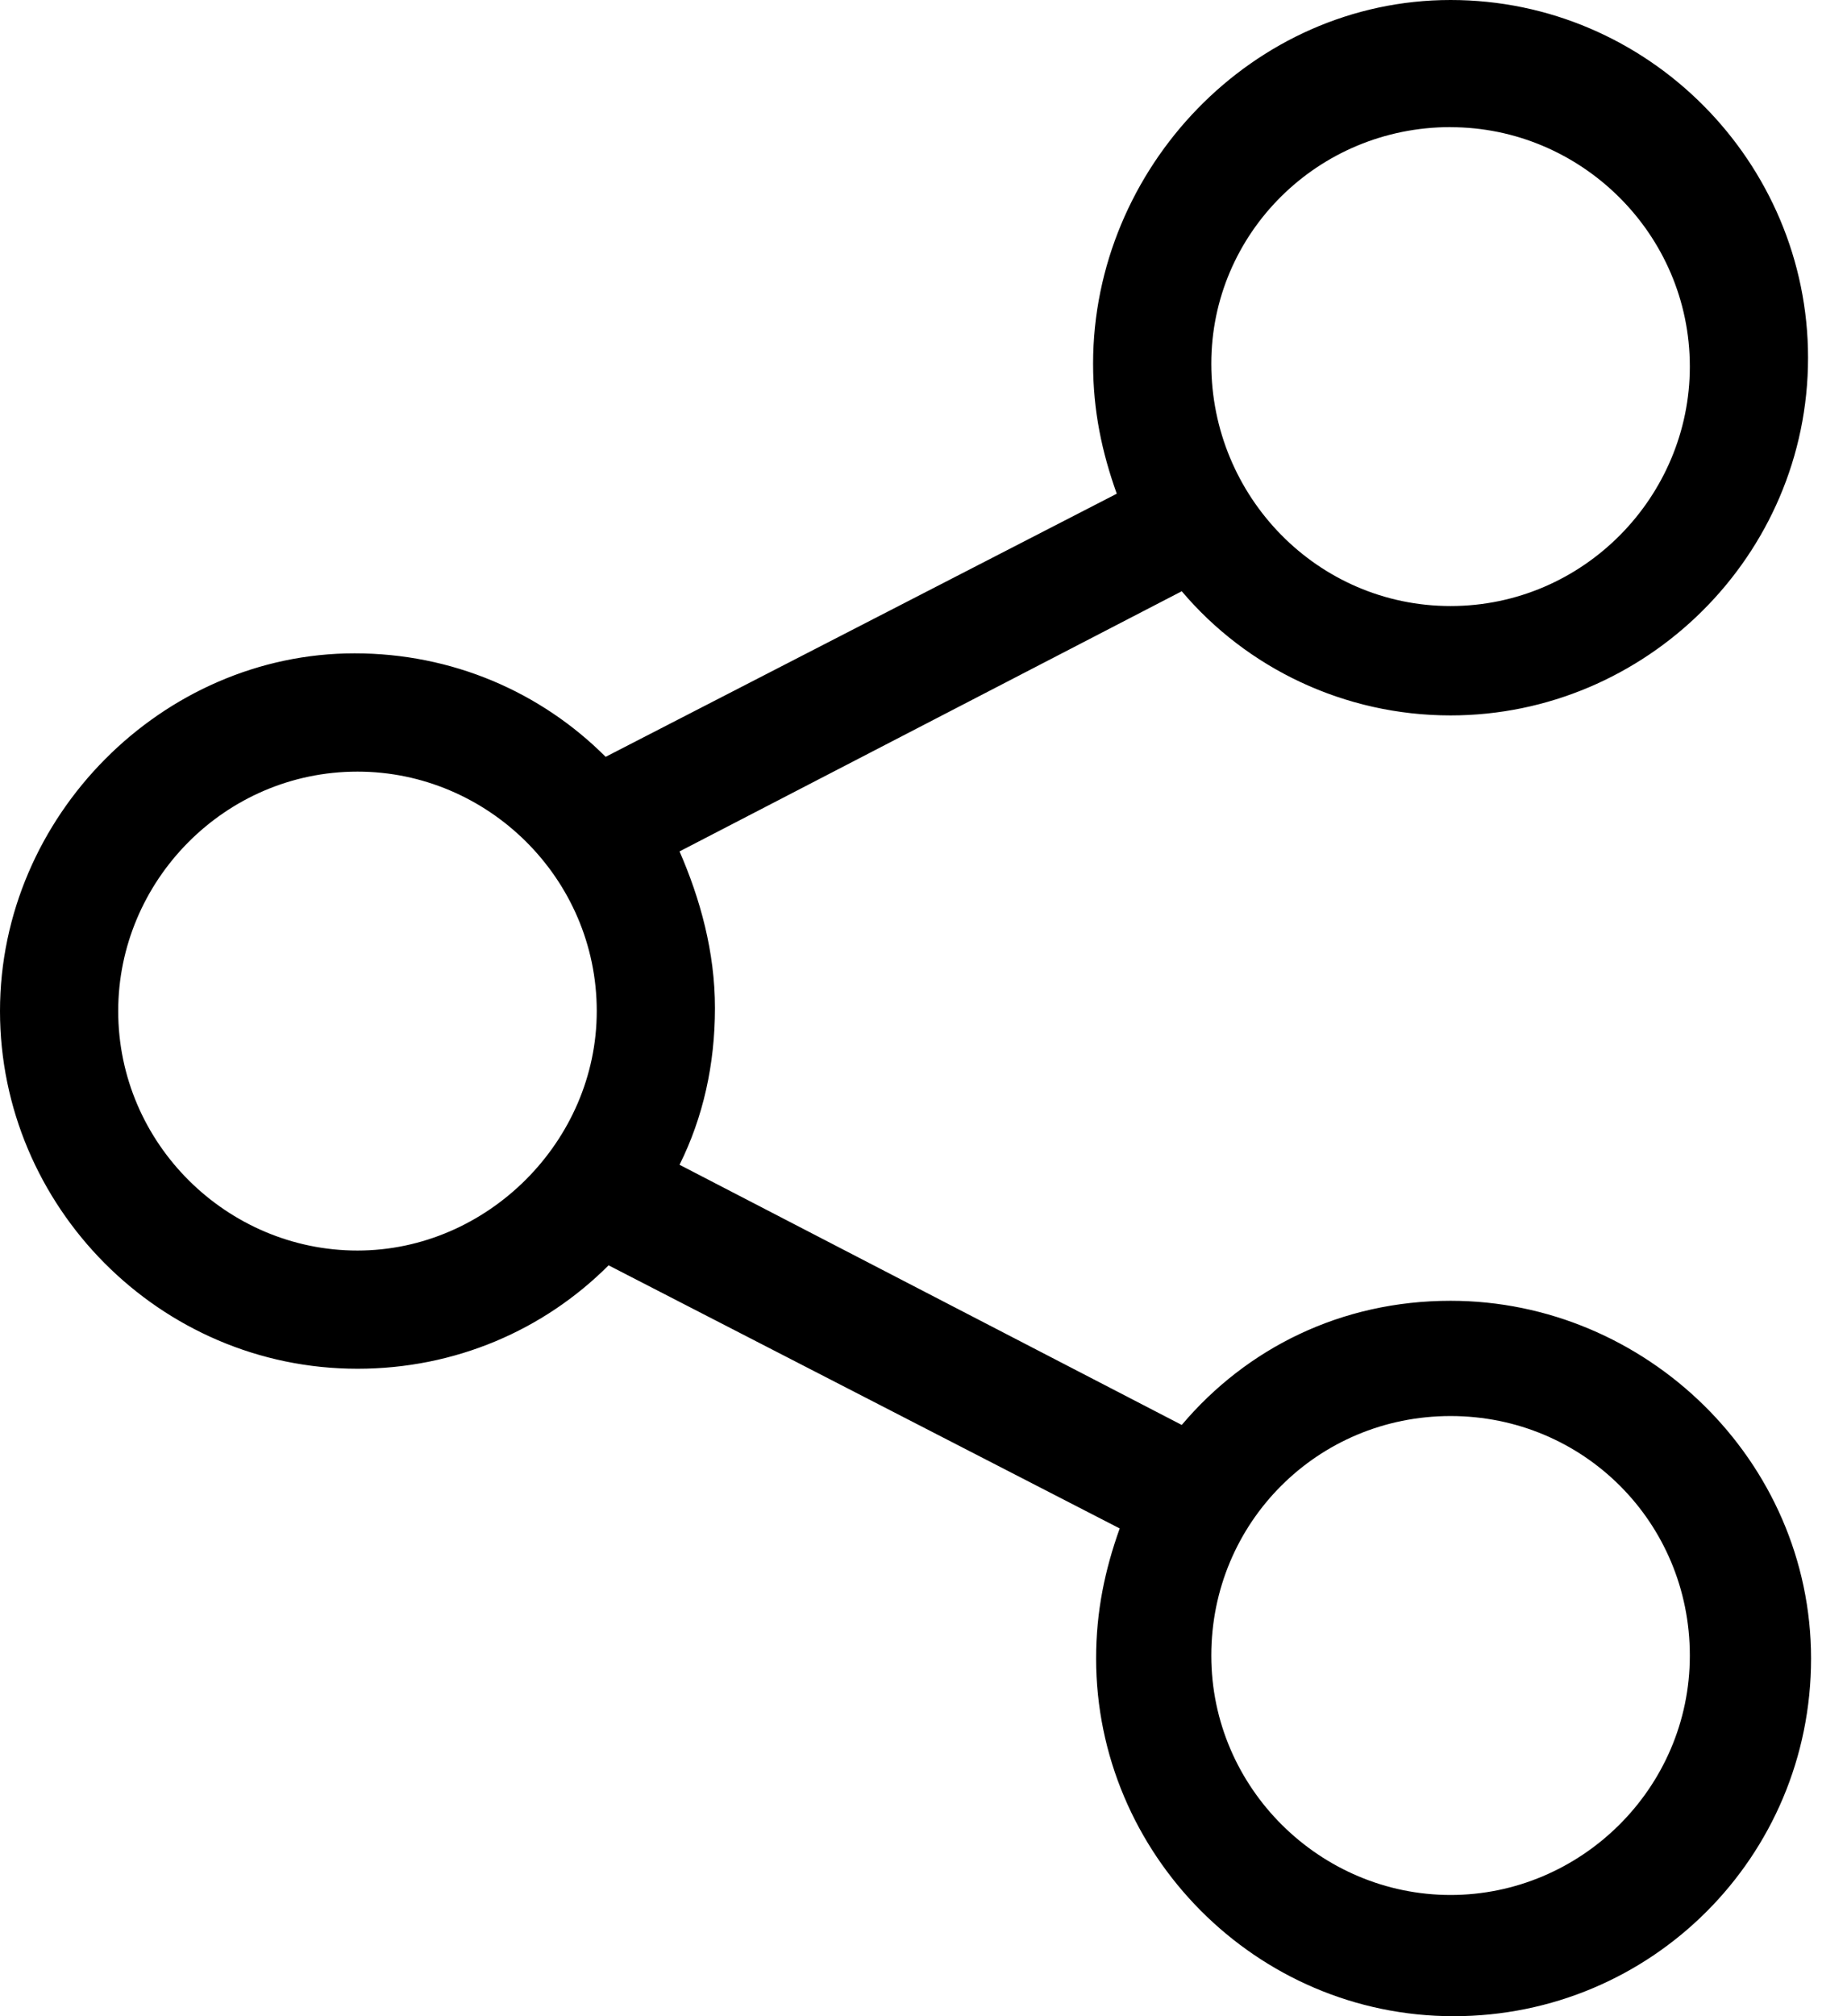 <svg width="22" height="24" viewBox="0 0 22 24" fill="none" xmlns="http://www.w3.org/2000/svg">
<path d="M17.278 15.484C15.976 15.484 14.85 16.047 14.076 16.962L8.094 13.865C8.375 13.302 8.516 12.669 8.516 12C8.516 11.331 8.34 10.698 8.094 10.135L14.076 7.038C14.85 7.953 16.011 8.516 17.278 8.516C19.601 8.516 21.536 6.616 21.536 4.258C21.536 1.935 19.636 0 17.278 0C14.92 0 13.02 2.006 13.02 4.329C13.02 4.892 13.126 5.385 13.302 5.877L7.214 9.009C6.44 8.235 5.384 7.777 4.223 7.777C1.935 7.777 0 9.713 0 12.035C0 14.358 1.9 16.293 4.258 16.293C5.419 16.293 6.475 15.836 7.249 15.062L13.337 18.194C13.161 18.686 13.056 19.179 13.056 19.742C13.056 22.064 14.956 24 17.314 24C19.671 24 21.572 22.1 21.572 19.742C21.571 17.384 19.601 15.484 17.278 15.484L17.278 15.484ZM17.278 1.514C18.827 1.514 20.128 2.78 20.128 4.364C20.128 5.912 18.862 7.214 17.278 7.214C15.694 7.214 14.428 5.912 14.428 4.329C14.428 2.78 15.694 1.513 17.278 1.513V1.514ZM4.258 14.886C2.71 14.886 1.408 13.619 1.408 12.035C1.408 10.487 2.675 9.185 4.258 9.185C5.806 9.185 7.108 10.452 7.108 12.035C7.109 13.584 5.806 14.886 4.258 14.886ZM17.278 22.557C15.73 22.557 14.428 21.29 14.428 19.707C14.428 18.123 15.695 16.856 17.278 16.856C18.862 16.856 20.128 18.123 20.128 19.707C20.128 21.29 18.826 22.557 17.278 22.557Z" fill="black"/>
</svg>
